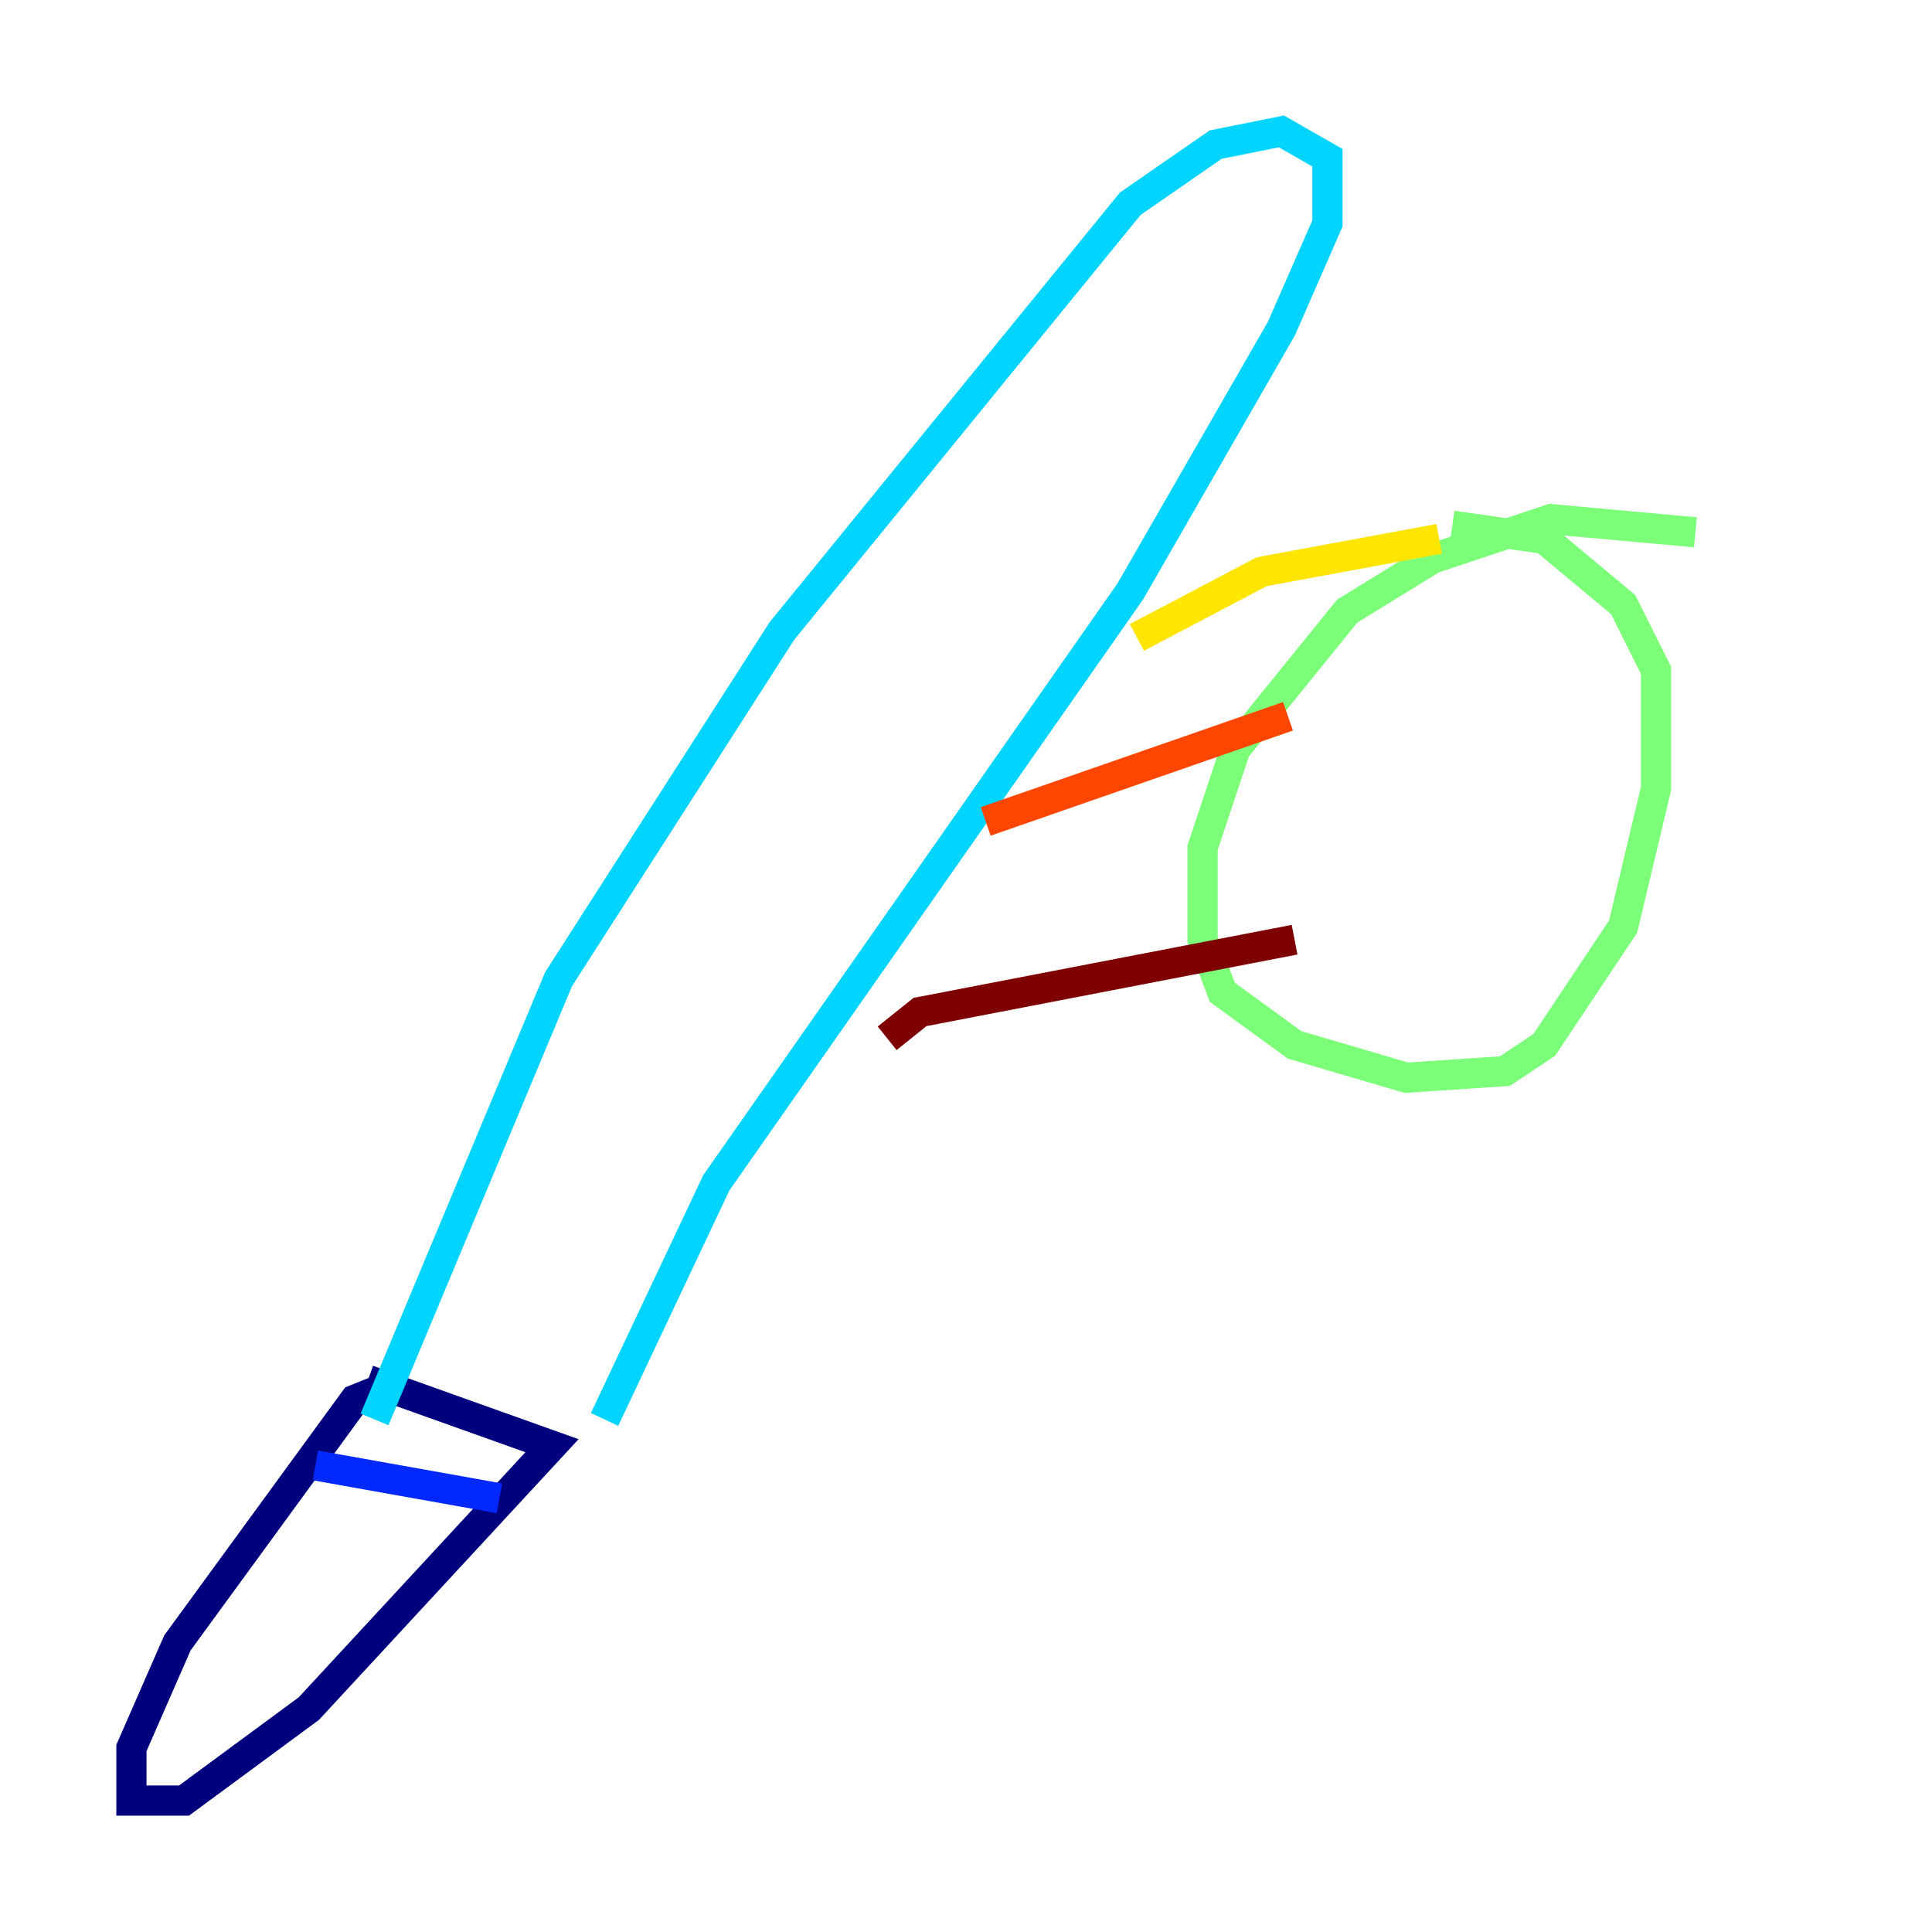 <?xml version="1.0" encoding="utf-8" ?>
<svg baseProfile="tiny" height="128" version="1.2" viewBox="0,0,128,128" width="128" xmlns="http://www.w3.org/2000/svg" xmlns:ev="http://www.w3.org/2001/xml-events" xmlns:xlink="http://www.w3.org/1999/xlink"><defs /><polyline fill="none" points="25.687,91.864 23.51,92.735 11.755,108.844 8.707,115.809 8.707,119.293 12.191,119.293 20.463,113.197 36.571,95.782 24.381,91.429" stroke="#00007f" stroke-width="2" /><polyline fill="none" points="20.898,97.088 33.088,99.265" stroke="#0028ff" stroke-width="2" /><polyline fill="none" points="24.816,94.041 37.007,64.871 51.809,41.796 74.884,13.497 80.544,9.578 84.898,8.707 87.946,10.449 87.946,14.803 84.898,21.769 74.884,39.184 47.456,78.367 40.054,94.041" stroke="#00d4ff" stroke-width="2" /><polyline fill="none" points="112.326,35.265 102.748,34.395 94.912,37.007 89.252,40.49 81.85,49.633 79.674,56.163 79.674,62.258 80.98,65.742 85.769,69.225 93.17,71.401 99.701,70.966 102.313,69.225 107.537,61.388 109.714,52.245 109.714,44.408 107.537,40.054 102.313,35.701 96.218,34.83" stroke="#7cff79" stroke-width="2" /><polyline fill="none" points="75.32,42.231 83.592,37.878 95.347,35.701" stroke="#ffe500" stroke-width="2" /><polyline fill="none" points="65.306,54.422 85.333,47.456" stroke="#ff4600" stroke-width="2" /><polyline fill="none" points="58.776,68.789 60.952,67.048 85.769,62.258" stroke="#7f0000" stroke-width="2" /></svg>